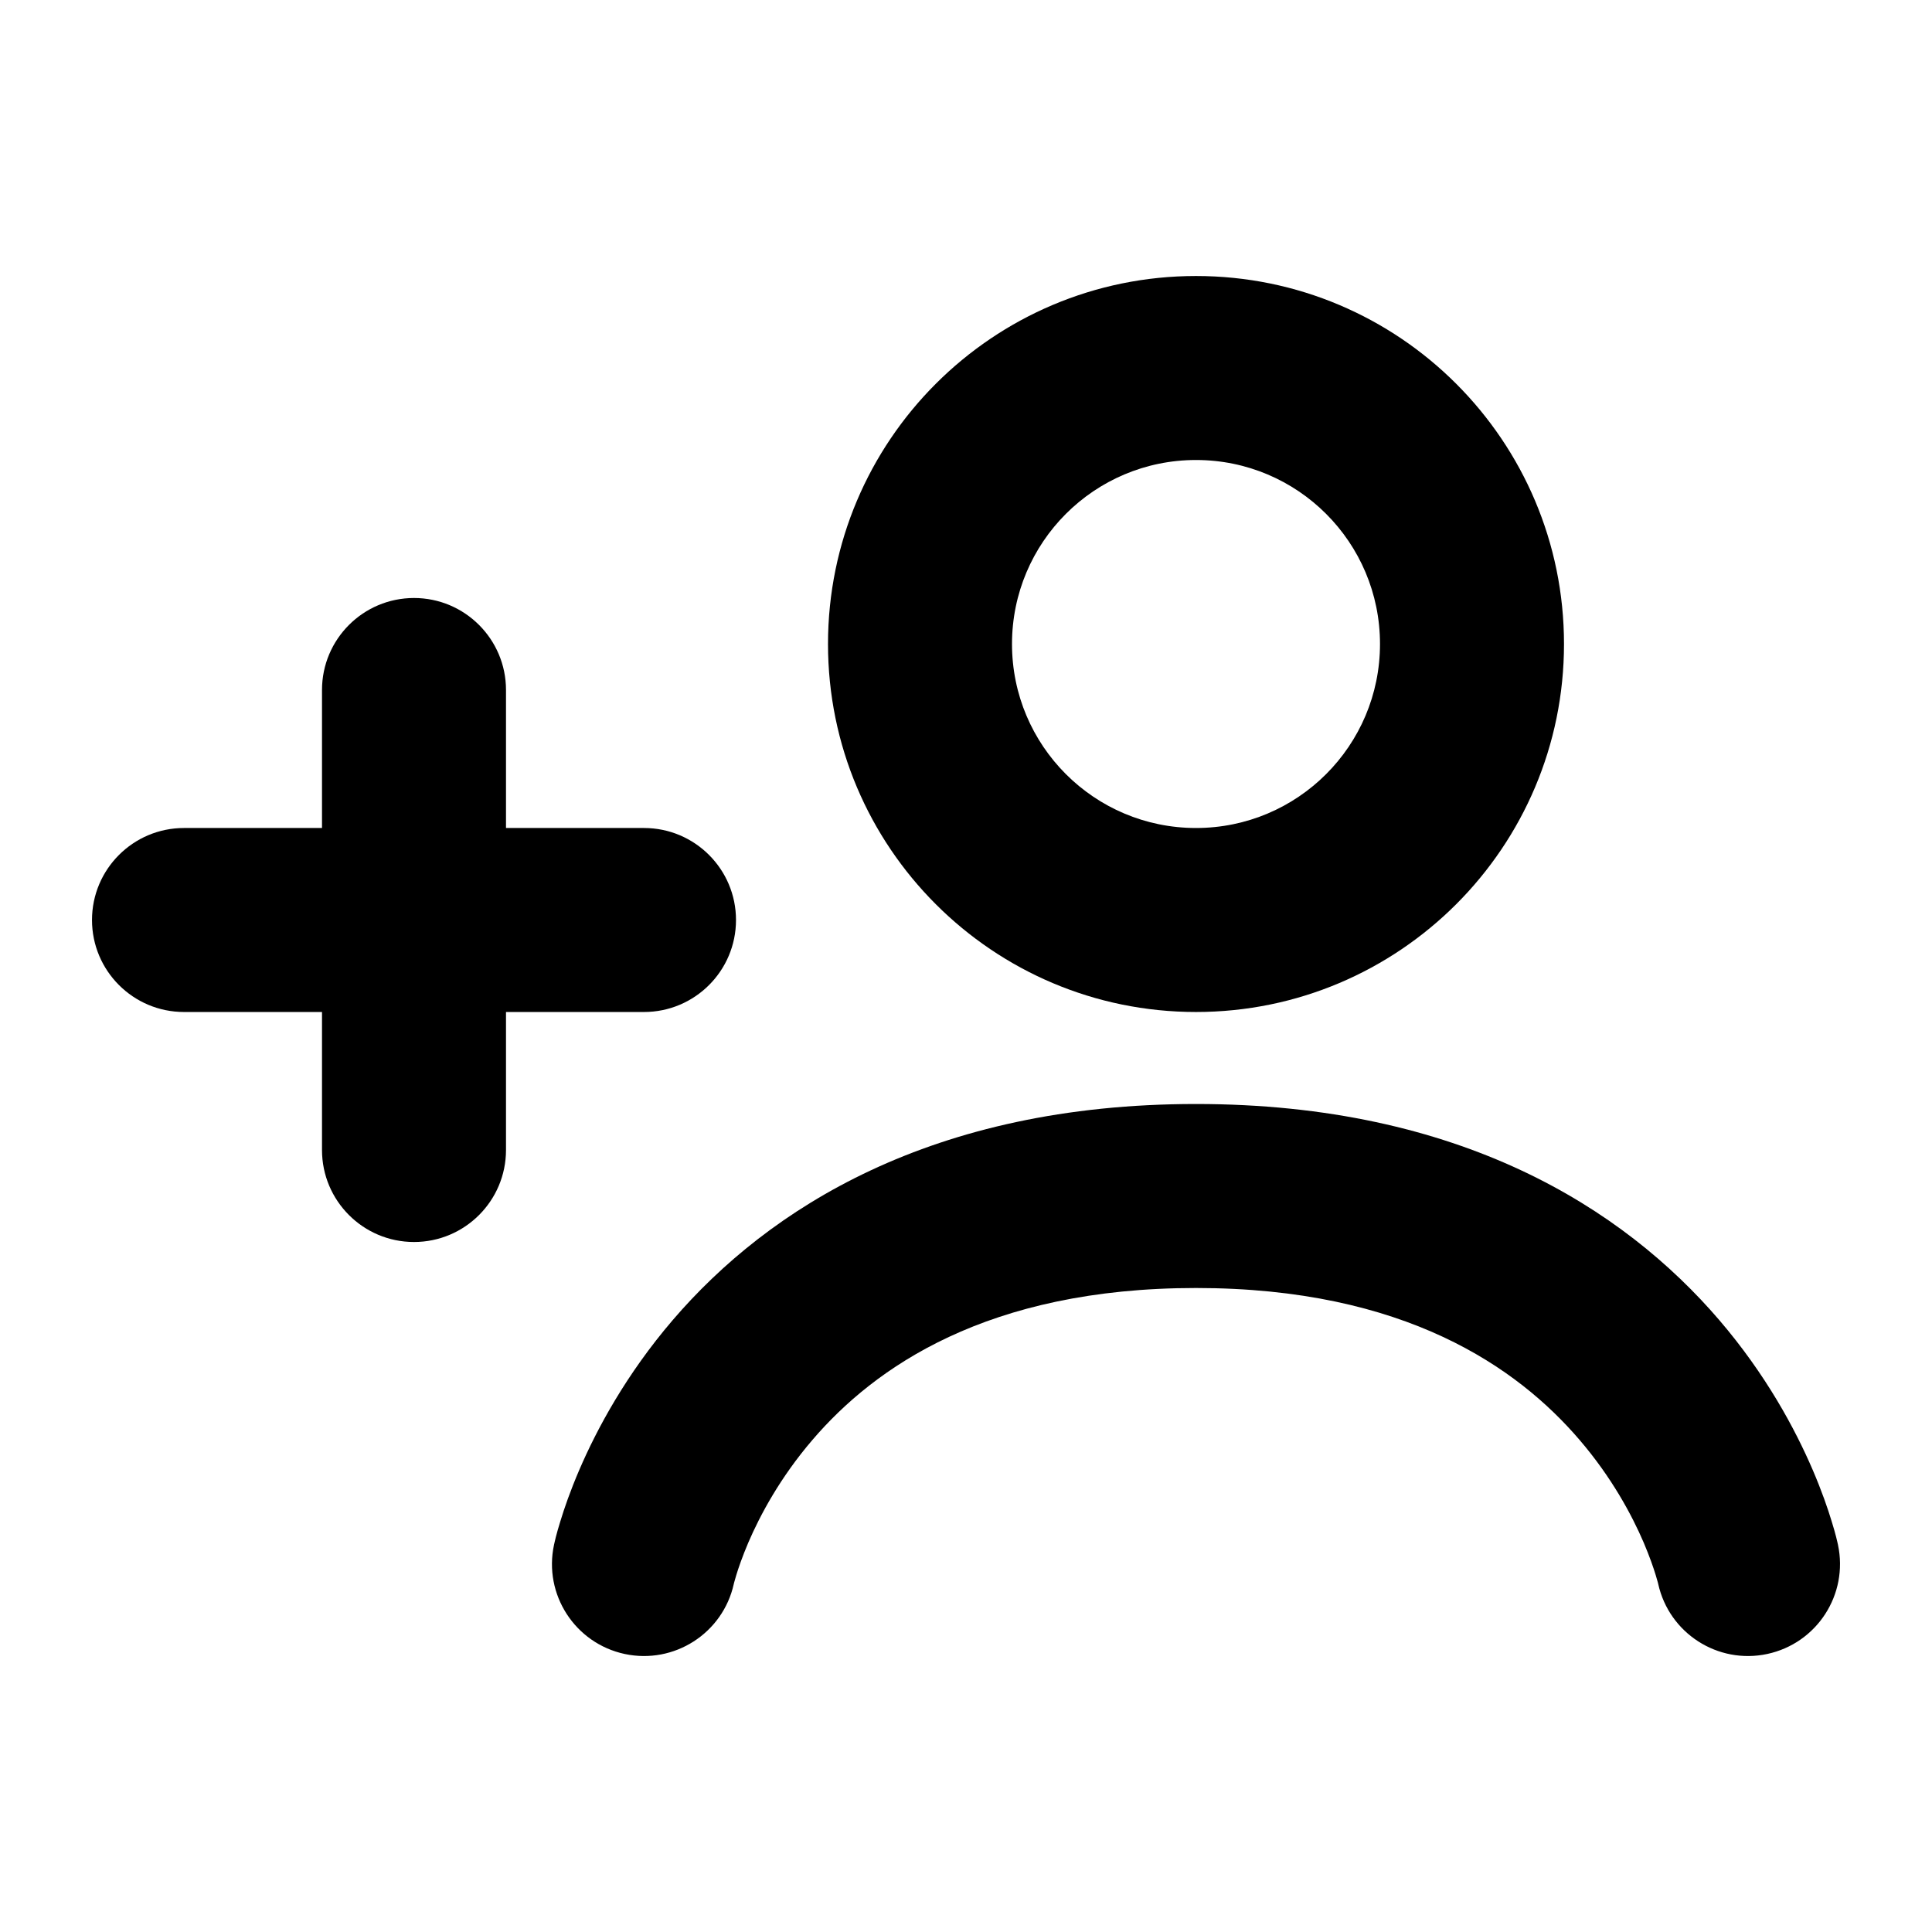 <svg width="21" height="21" viewBox="0 0 21 21" fill="none" xmlns="http://www.w3.org/2000/svg">
<path fill-rule="evenodd" clip-rule="evenodd" d="M9 7C9 4.791 10.791 3 13 3C15.209 3 17 4.791 17 7C17 9.209 15.209 11 13 11C10.791 11 9 9.209 9 7ZM13 5C11.895 5 11 5.895 11 7C11 8.105 11.895 9 13 9C14.105 9 15 8.105 15 7C15 5.895 14.105 5 13 5Z" fill="black"/>
<path d="M18.024 17.217L18.021 17.204C18.017 17.189 18.009 17.16 17.997 17.121C17.973 17.042 17.931 16.92 17.867 16.769C17.737 16.466 17.518 16.058 17.169 15.651C16.497 14.866 15.271 14 13 14C10.729 14 9.503 14.866 8.831 15.651C8.482 16.058 8.263 16.466 8.133 16.769C8.069 16.92 8.027 17.042 8.003 17.121C7.991 17.16 7.983 17.189 7.979 17.204L7.976 17.217C7.857 17.753 7.328 18.093 6.79 17.978C6.25 17.862 5.906 17.331 6.022 16.791C6.025 16.778 6.022 16.789 6.022 16.789L6.023 16.788L6.023 16.785L6.025 16.778L6.029 16.76C6.032 16.746 6.037 16.728 6.042 16.706C6.053 16.663 6.069 16.605 6.091 16.535C6.133 16.396 6.199 16.205 6.295 15.981C6.487 15.534 6.804 14.942 7.312 14.349C8.354 13.134 10.129 12 13 12C15.871 12 17.646 13.134 18.688 14.349C19.196 14.942 19.513 15.534 19.705 15.981C19.801 16.205 19.867 16.396 19.909 16.535C19.931 16.605 19.947 16.663 19.958 16.706C19.963 16.728 19.968 16.746 19.971 16.76L19.975 16.778L19.977 16.785L19.977 16.788L19.977 16.789C19.977 16.789 19.978 16.791 19.977 16.785L19.978 16.791C20.093 17.331 19.75 17.862 19.209 17.978C18.672 18.093 18.143 17.753 18.024 17.217Z" fill="black"/>
<path d="M4.5 6.5C5.052 6.5 5.5 6.948 5.5 7.5V9H7C7.552 9 8 9.448 8 10C8 10.552 7.552 11 7 11H5.5V12.5C5.5 13.052 5.052 13.5 4.5 13.5C3.948 13.5 3.5 13.052 3.5 12.5V11H2C1.448 11 1 10.552 1 10C1 9.448 1.448 9 2 9H3.5V7.5C3.5 6.948 3.948 6.5 4.5 6.5Z" fill="black"/>
</svg>
